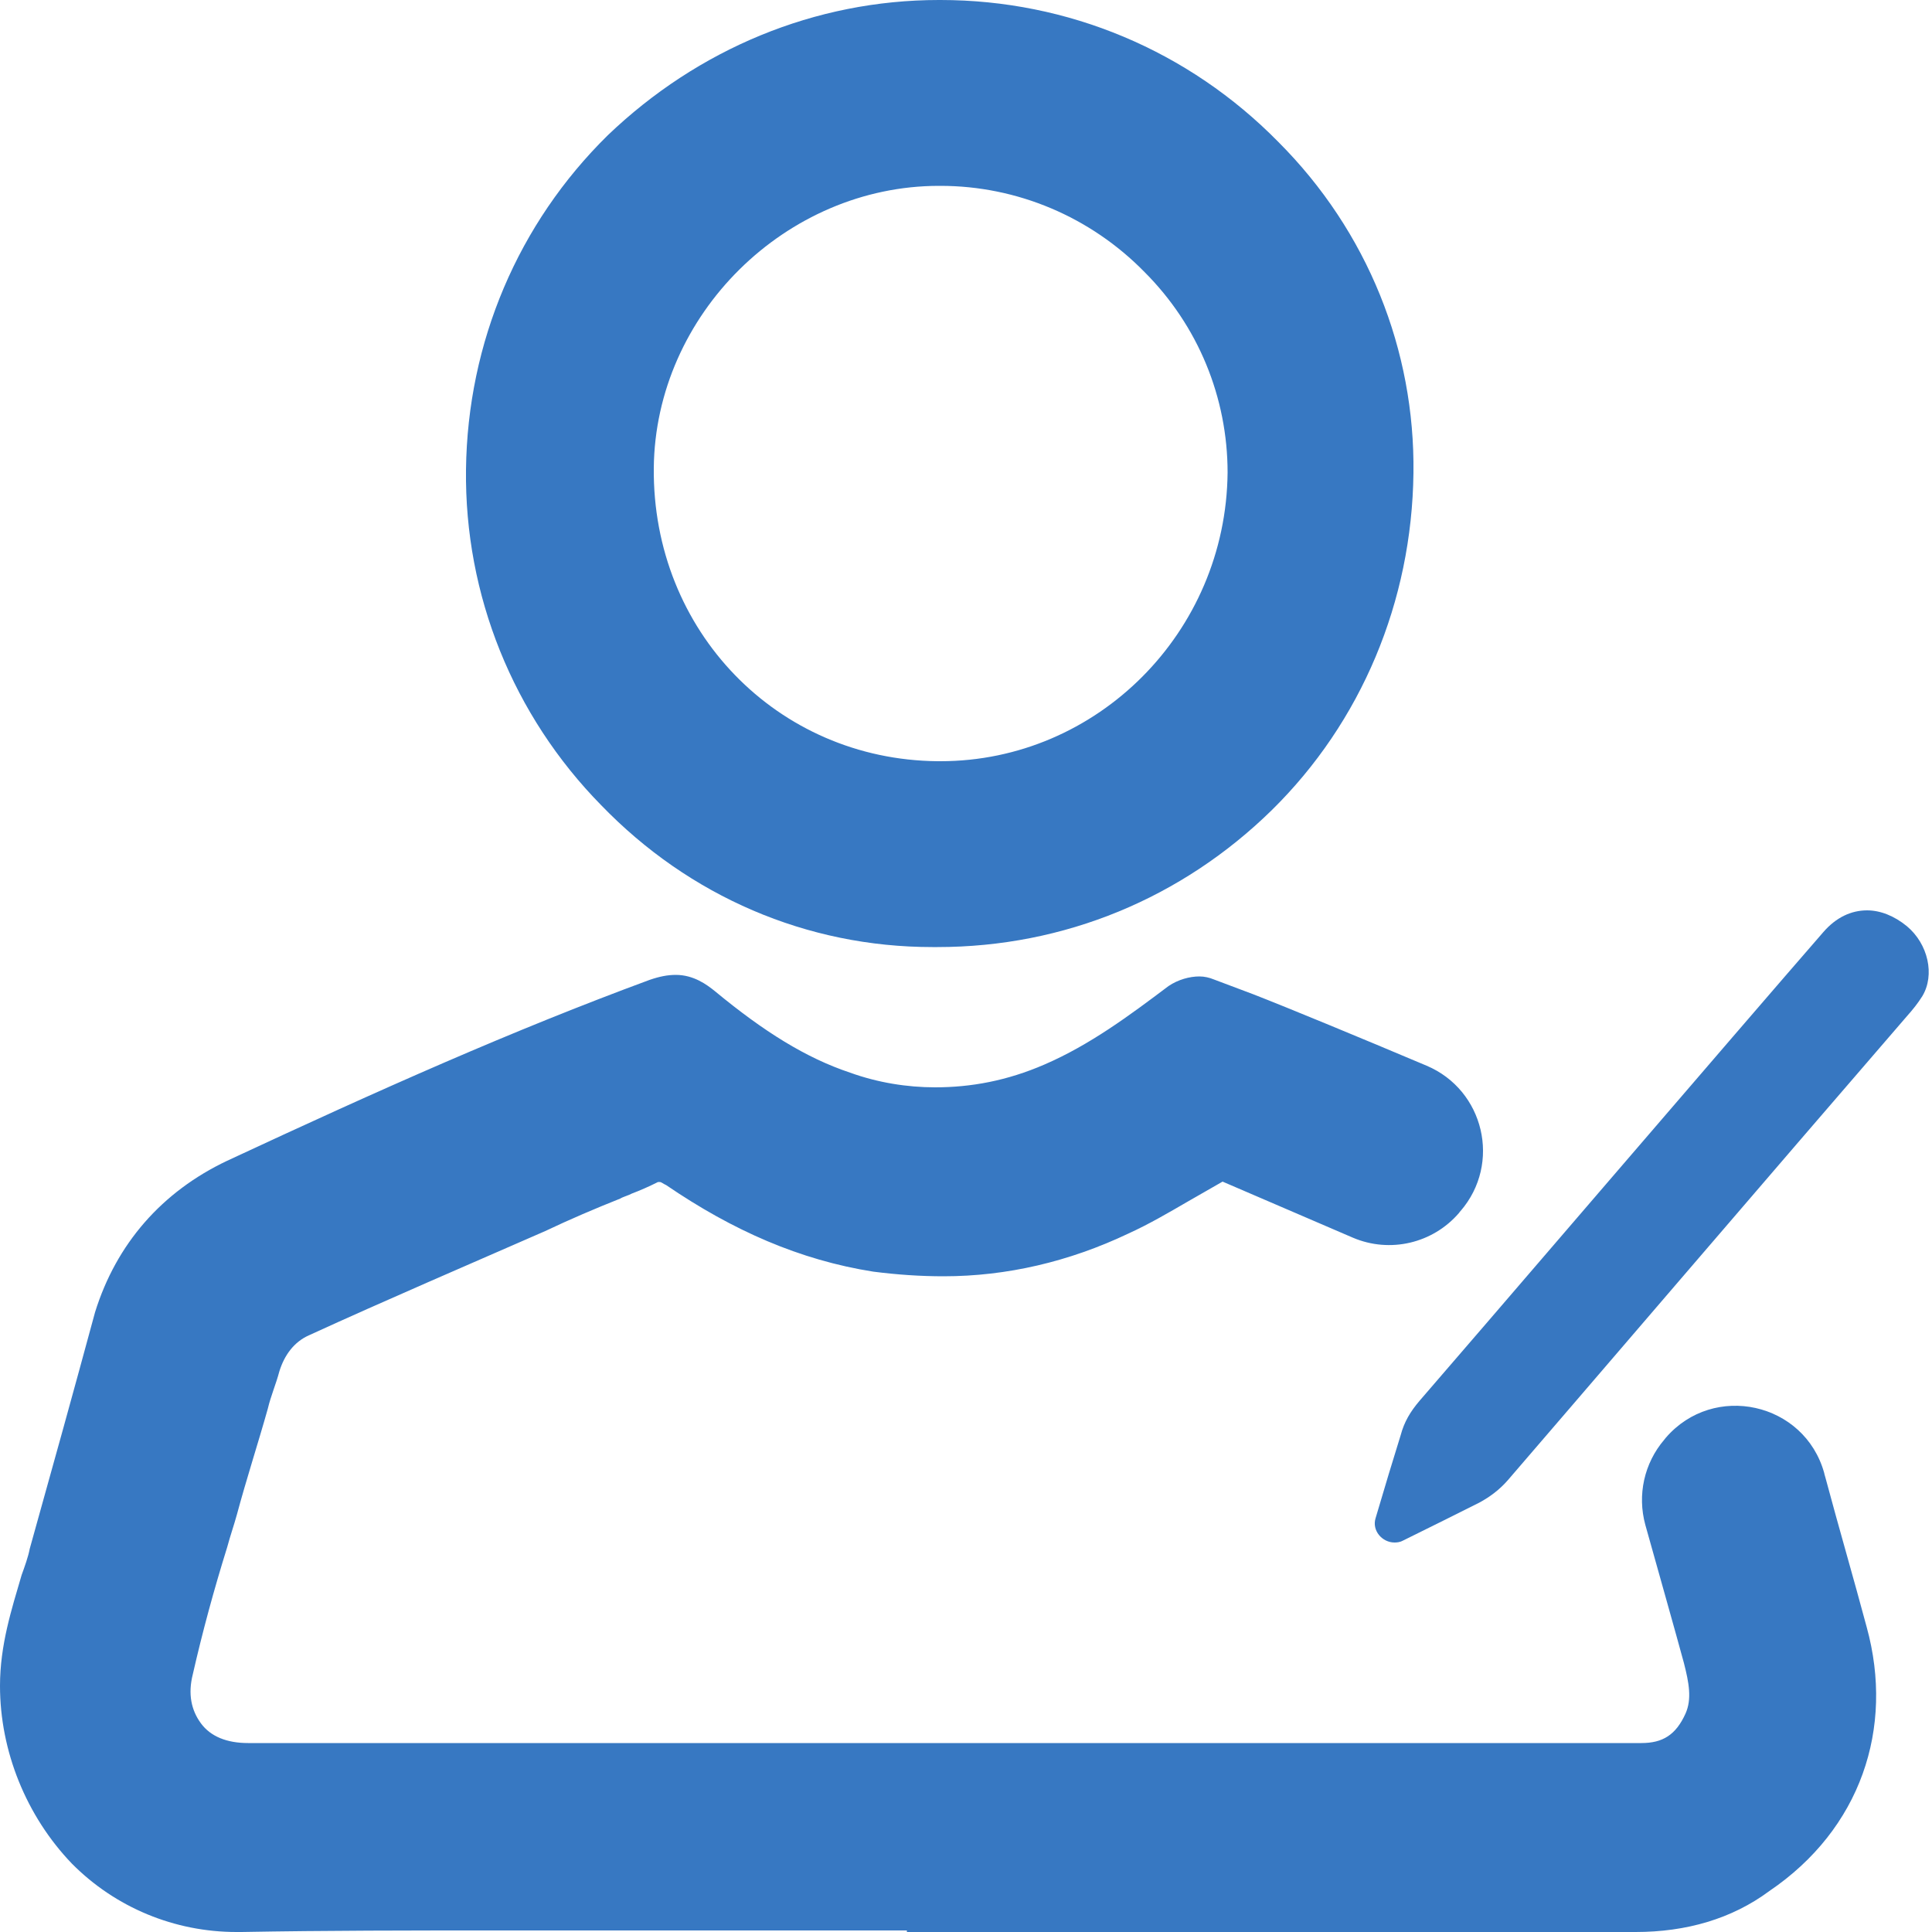 <svg width="50" height="50" viewBox="0 0 50 50" fill="none" xmlns="http://www.w3.org/2000/svg">
<path d="M48.31 42.11C47.97 40.84 47.59 39.54 47.25 38.27C47.24 38.22 47.22 38.18 47.21 38.12C46.7 36.29 44.35 35.77 43.11 37.21L43.07 37.26C42.55 37.87 42.37 38.69 42.58 39.46C42.91 40.64 43.38 42.3 43.58 43.04C43.71 43.55 43.79 43.97 43.62 44.35C43.37 44.9 43.03 45.11 42.48 45.11H6.42C5.87 45.11 5.45 44.94 5.2 44.6C4.95 44.26 4.86 43.84 4.99 43.33C5.24 42.23 5.54 41.13 5.88 40.04C5.96 39.74 6.05 39.49 6.13 39.2C6.38 38.27 6.68 37.35 6.93 36.46C7.01 36.12 7.14 35.83 7.23 35.49C7.36 35.07 7.61 34.73 7.99 34.56C10.02 33.63 12.08 32.75 14.11 31.86C14.74 31.56 15.42 31.27 16.05 31.02C16.13 30.97 16.26 30.94 16.35 30.89C16.56 30.81 16.77 30.72 17.03 30.59H17.07C17.12 30.59 17.15 30.63 17.24 30.67C18.97 31.85 20.7 32.61 22.6 32.91C23.23 32.99 23.82 33.03 24.42 33.03C26.06 33.03 27.67 32.65 29.19 31.93C29.74 31.68 30.25 31.38 30.75 31.09C31.05 30.92 31.34 30.75 31.64 30.58C32.76 31.06 33.89 31.55 35.01 32.03C35.97 32.44 37.08 32.18 37.76 31.39C37.77 31.37 37.79 31.35 37.8 31.34C38.86 30.11 38.41 28.21 36.92 27.58C35.24 26.87 33.33 26.08 32.43 25.73L31.42 25.35C31.3 25.3 31.17 25.27 31.04 25.27C30.79 25.27 30.49 25.35 30.24 25.52C29.23 26.28 28.21 27.04 27.03 27.55C26.06 27.97 25.13 28.14 24.2 28.14C23.48 28.14 22.72 28.02 22 27.76C20.86 27.38 19.77 26.7 18.5 25.65C18.29 25.48 17.95 25.23 17.49 25.23C17.28 25.23 17.07 25.27 16.81 25.36C13.26 26.67 9.85 28.19 5.88 30.04C4.19 30.84 3.01 32.19 2.46 33.96C1.91 35.99 1.36 37.97 0.77 40.08C0.73 40.29 0.64 40.54 0.56 40.76C0.3 41.65 0 42.57 0 43.63C0 45.32 0.68 47 1.86 48.23C2.99 49.37 4.52 50 6.12 50H6.25C8.45 49.96 10.68 49.96 12.71 49.96H23.47V50H42.33C43.64 50 44.82 49.66 45.79 48.94C48.15 47.34 49.03 44.73 48.31 42.11Z" fill="#3778C2"/>
<path d="M33.08 3.67C30.76 1.31 27.64 0 24.34 0H24.3C21.09 0 18.06 1.27 15.73 3.5C13.41 5.78 12.1 8.86 12.06 12.15C12.02 15.4 13.28 18.52 15.56 20.84C17.84 23.2 20.88 24.51 24.13 24.51C24.17 24.51 24.21 24.51 24.26 24.51C27.55 24.51 30.59 23.24 32.91 20.97C35.23 18.69 36.54 15.57 36.58 12.24C36.62 9.07 35.4 5.99 33.08 3.67ZM24.34 19.7H24.26C20.12 19.66 16.88 16.33 16.92 12.11C16.96 8.14 20.34 4.81 24.3 4.81H24.34C26.32 4.81 28.22 5.61 29.62 7.04C31.01 8.43 31.77 10.29 31.77 12.23C31.73 16.37 28.39 19.7 24.34 19.7Z" fill="#3778C2"/>
<path d="M49.75 25.78C49.63 25.97 49.51 26.12 49.35 26.3C46.03 30.14 40.53 36.56 39.02 38.31C38.81 38.55 38.56 38.74 38.28 38.89L37.36 39.35L36.31 39.87C36.24 39.91 36.16 39.92 36.09 39.92C35.77 39.92 35.5 39.61 35.6 39.29L35.94 38.15L36.25 37.14C36.34 36.8 36.5 36.53 36.74 36.25C37.75 35.09 45.16 26.45 47.19 24.12C47.52 23.74 47.91 23.56 48.32 23.56C48.66 23.56 49.02 23.7 49.35 23.97C49.9 24.43 50.08 25.23 49.75 25.78Z" fill="#3777C1"/>
</svg>

